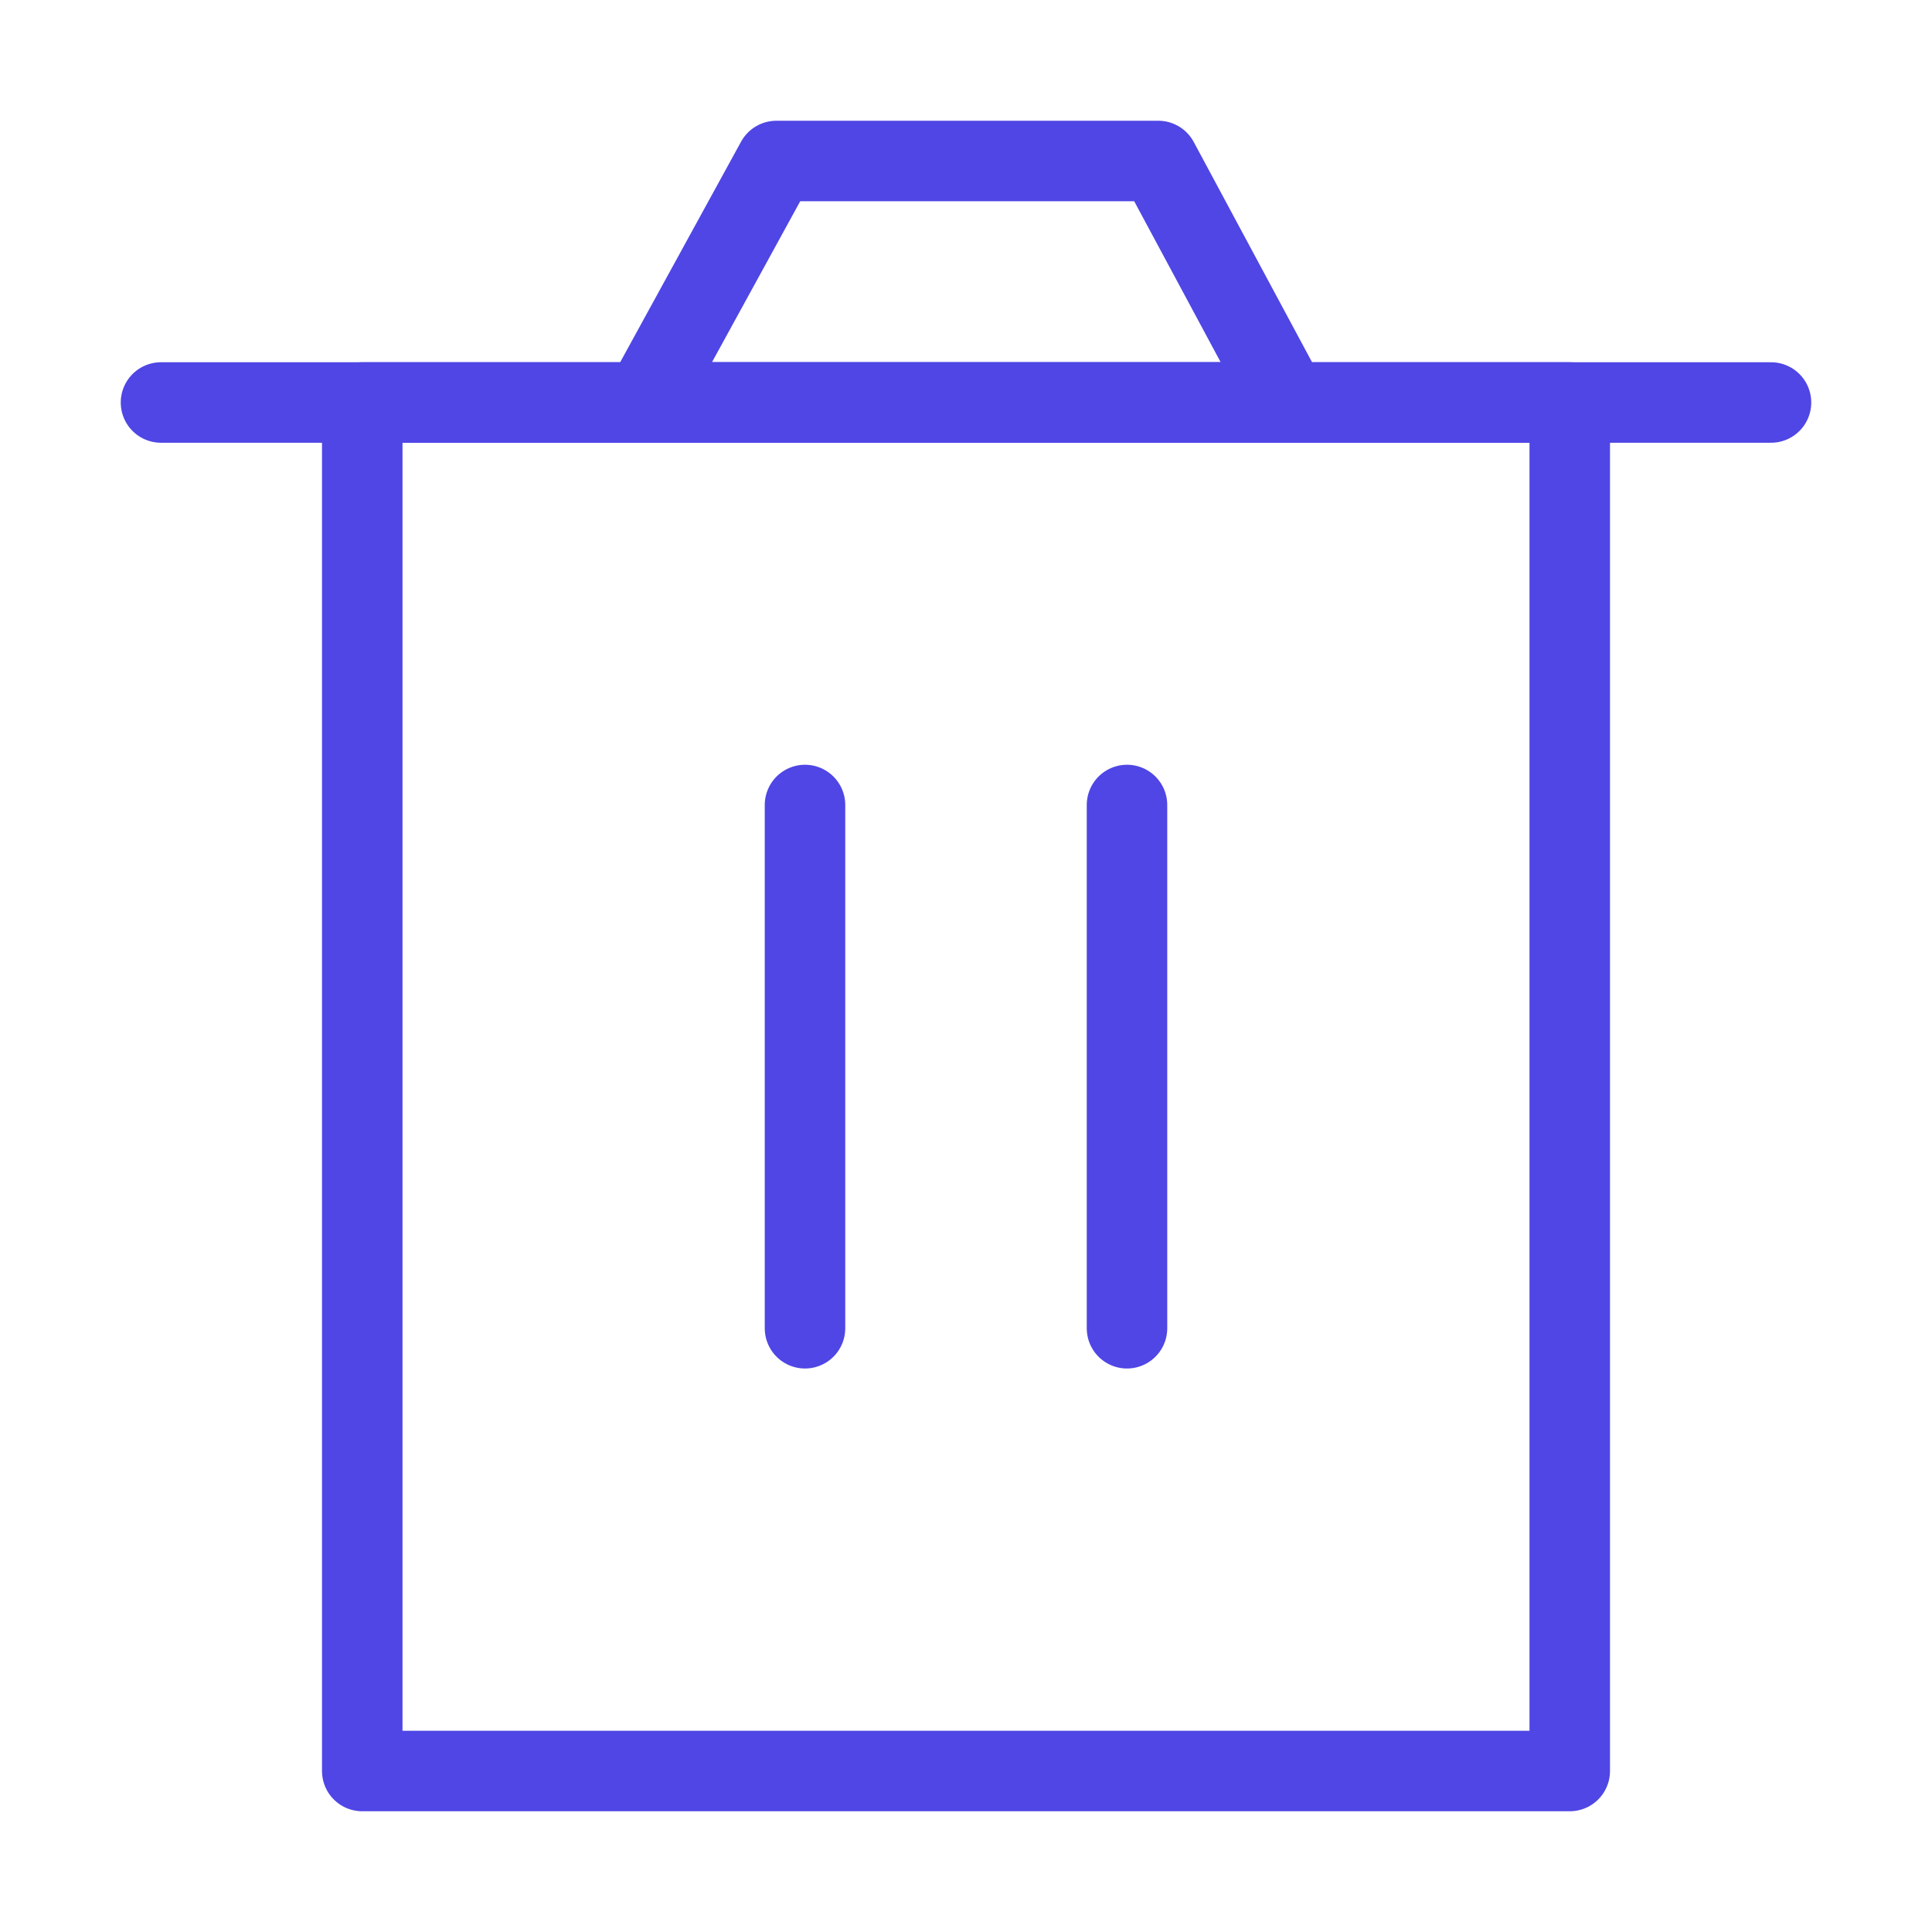<?xml version="1.0" encoding="UTF-8"?>
<svg width="38" height="38" viewBox="0 0 48 48" fill="none" xmlns="http://www.w3.org/2000/svg">
  <path d="M9 10V44H39V10H9Z" fill="none" stroke="#4f46e5" stroke-width="2" stroke-linejoin="round"/>
  <path d="M20 20V33" stroke="#4f46e5" stroke-width="2" stroke-linecap="round" stroke-linejoin="round"/>
  <path d="M28 20V33" stroke="#4f46e5" stroke-width="2" stroke-linecap="round" stroke-linejoin="round"/>
  <path d="M4 10H44" stroke="#4f46e5" stroke-width="2" stroke-linecap="round" stroke-linejoin="round"/>
  <path d="M16 10L19.289 4H28.777L32 10H16Z" fill="none" stroke="#4f46e5" stroke-width="2" stroke-linejoin="round"/>
</svg>
